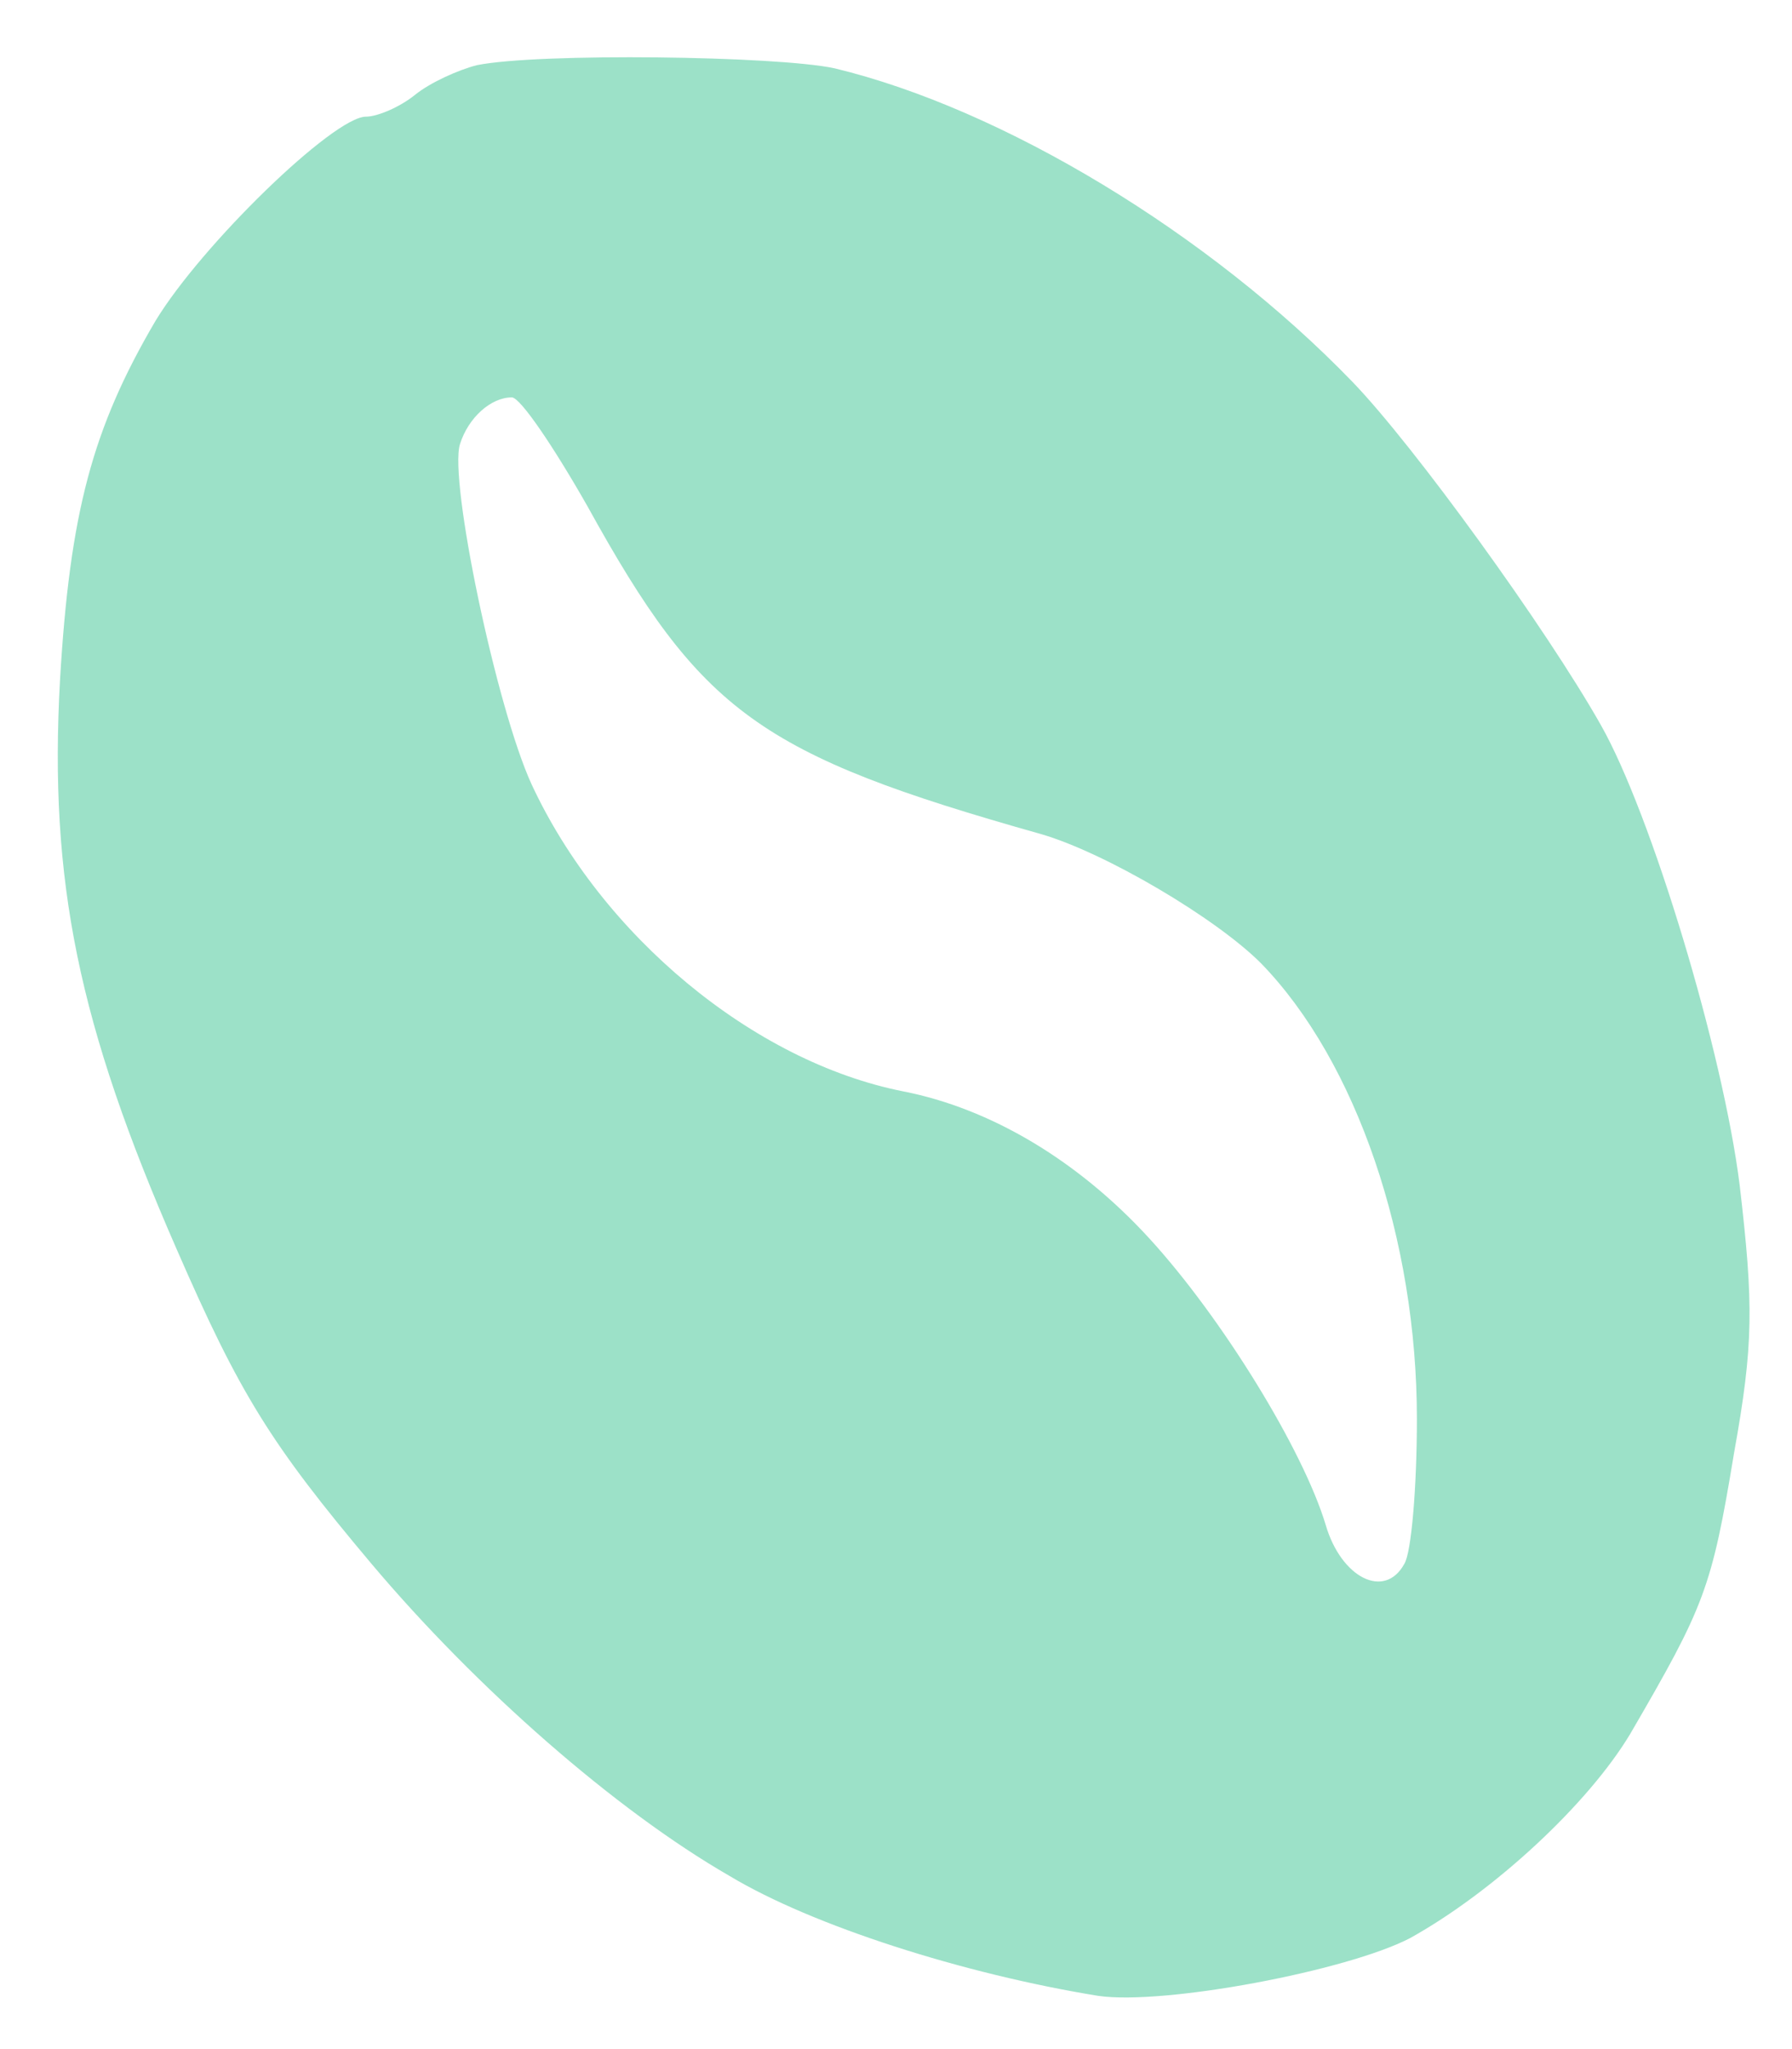 <svg width="28" height="32" viewBox="0 0 28 32" fill="none" xmlns="http://www.w3.org/2000/svg">
<path d="M7.45 1.018C7.165 1.091 6.726 1.286 6.485 1.481C6.244 1.676 5.893 1.822 5.718 1.822C5.214 1.822 3.153 3.819 2.429 5.012C1.442 6.693 1.092 8.008 0.938 10.614C0.763 13.756 1.223 15.996 2.758 19.503C3.745 21.768 4.227 22.548 5.806 24.423C7.45 26.372 9.62 28.271 11.396 29.294C12.69 30.073 15.058 30.828 17.163 31.169C18.193 31.316 21.043 30.78 22.03 30.268C23.345 29.538 24.814 28.174 25.472 27.078C26.634 25.081 26.744 24.813 27.094 22.694C27.401 20.989 27.401 20.38 27.182 18.505C26.919 16.41 25.801 12.709 25.012 11.32C24.157 9.81 22.096 6.961 21.131 5.962C18.895 3.649 15.672 1.7 13.041 1.067C12.142 0.872 8.415 0.823 7.45 1.018ZM9.182 7.911C10.958 11.125 11.857 11.783 16.264 13.025C17.272 13.317 19.004 14.34 19.706 15.046C21.197 16.581 22.139 19.357 22.139 22.158C22.139 23.23 22.052 24.253 21.942 24.423C21.635 24.983 20.956 24.642 20.714 23.814C20.363 22.645 19.092 20.575 17.952 19.333C16.834 18.115 15.474 17.311 14.115 17.044C11.769 16.581 9.401 14.608 8.305 12.246C7.757 11.052 7.011 7.497 7.187 6.936C7.318 6.522 7.669 6.206 7.998 6.206C8.13 6.206 8.656 6.985 9.182 7.911Z" fill="#08B576" fill-opacity="0.4"/>
</svg>
